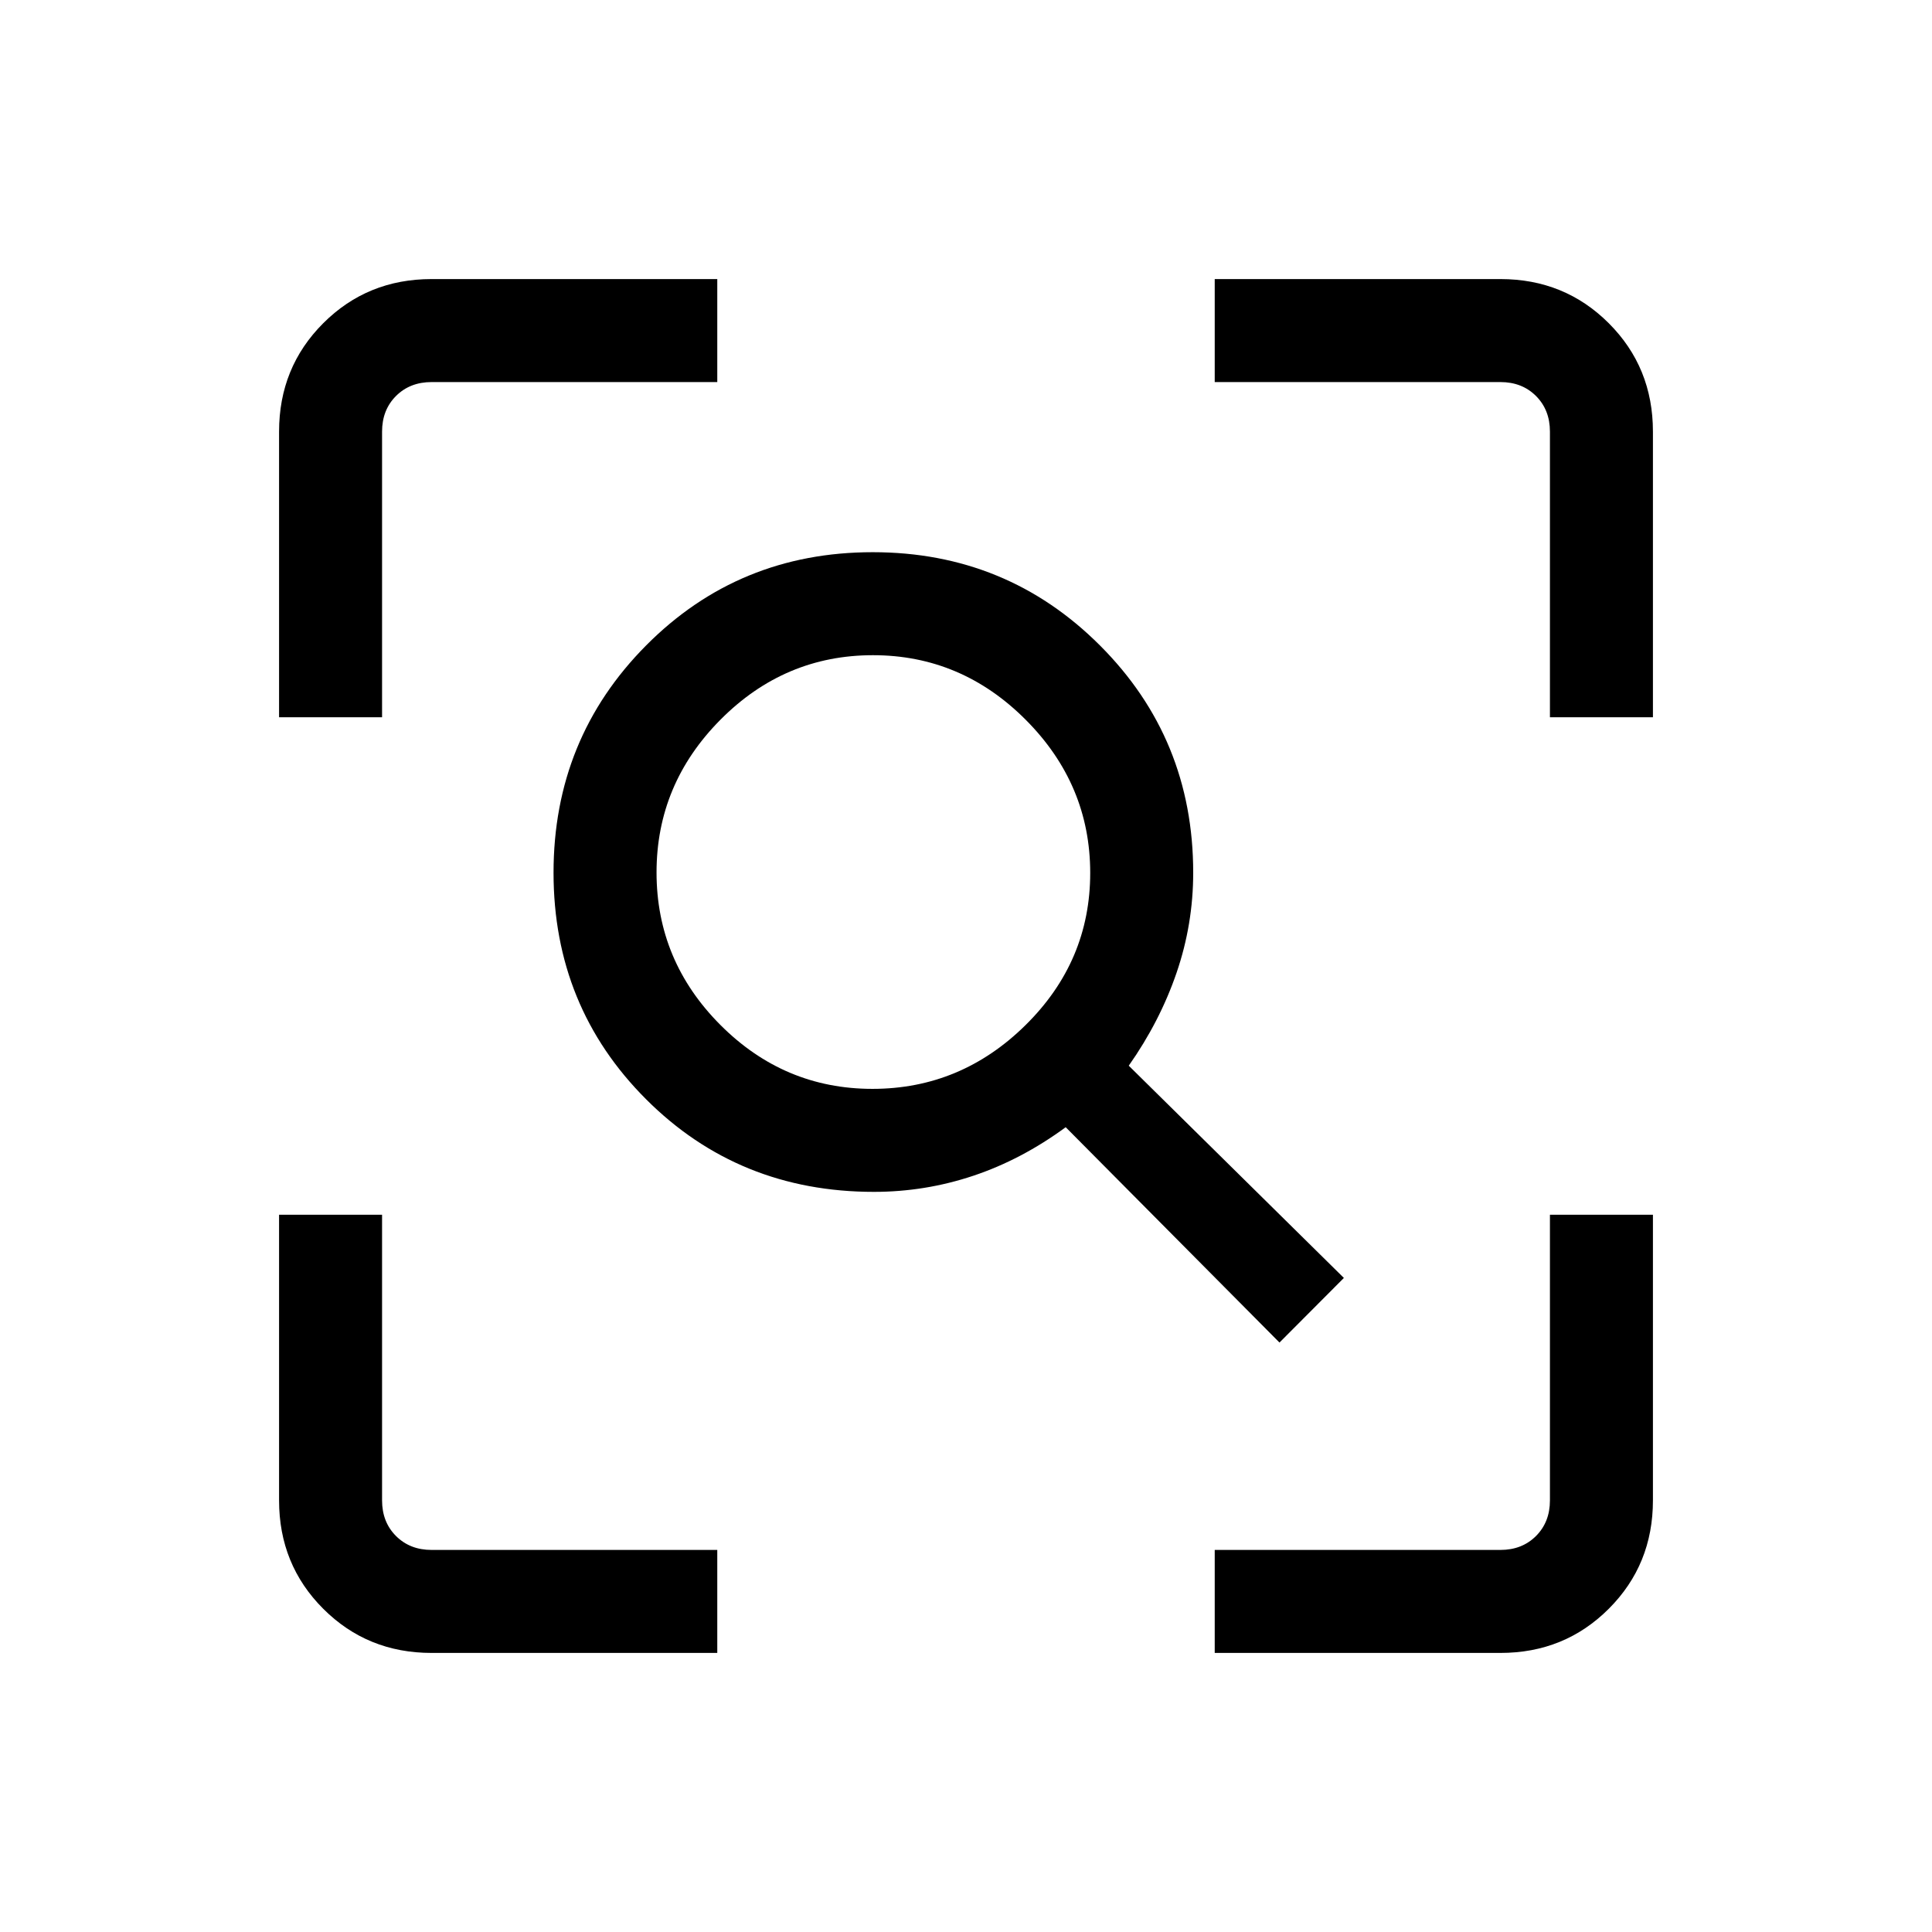 <svg xmlns="http://www.w3.org/2000/svg" height="40" viewBox="0 96 960 960" width="40"><path d="M214.461 917.333q-31.91 0-53.852-21.942-21.942-21.942-21.942-53.852V699.59h51.179v141.949q0 10.769 6.923 17.692t17.692 6.923H356.41v51.179H214.461Zm389.129 0v-51.179h141.949q10.769 0 17.692-6.923t6.923-17.692V699.59h51.179v141.949q0 31.91-21.942 53.852-21.942 21.942-53.852 21.942H603.59ZM138.667 452.41V310.461q0-31.91 21.942-53.852 21.942-21.942 53.852-21.942H356.41v51.179H214.461q-10.769 0-17.692 6.923t-6.923 17.692V452.41h-51.179Zm631.487 0V310.461q0-10.769-6.923-17.692t-17.692-6.923H603.59v-51.179h141.949q31.91 0 53.852 21.942 21.942 21.942 21.942 53.852V452.41h-51.179ZM433.531 637.052q43.931 0 76.059-31.686 32.128-31.685 32.128-75.615 0-43.93-32.008-76.059-32.008-32.128-75.938-32.128t-75.736 32.008q-31.805 32.008-31.805 75.939 0 43.93 31.685 75.735 31.685 31.806 75.615 31.806Zm202.238 126.051-106.23-107q-21.975 16.128-45.921 24.128-23.946 8-49.36 8-67.206 0-113.206-46t-46-112.59q0-66.589 46-112.923 46-46.333 112.589-46.333 66.59 0 112.923 46.333 46.333 46.334 46.333 112.902 0 25.63-8.282 49.787t-23.743 46.132L667.769 731l-32 32.103Z"/></svg>